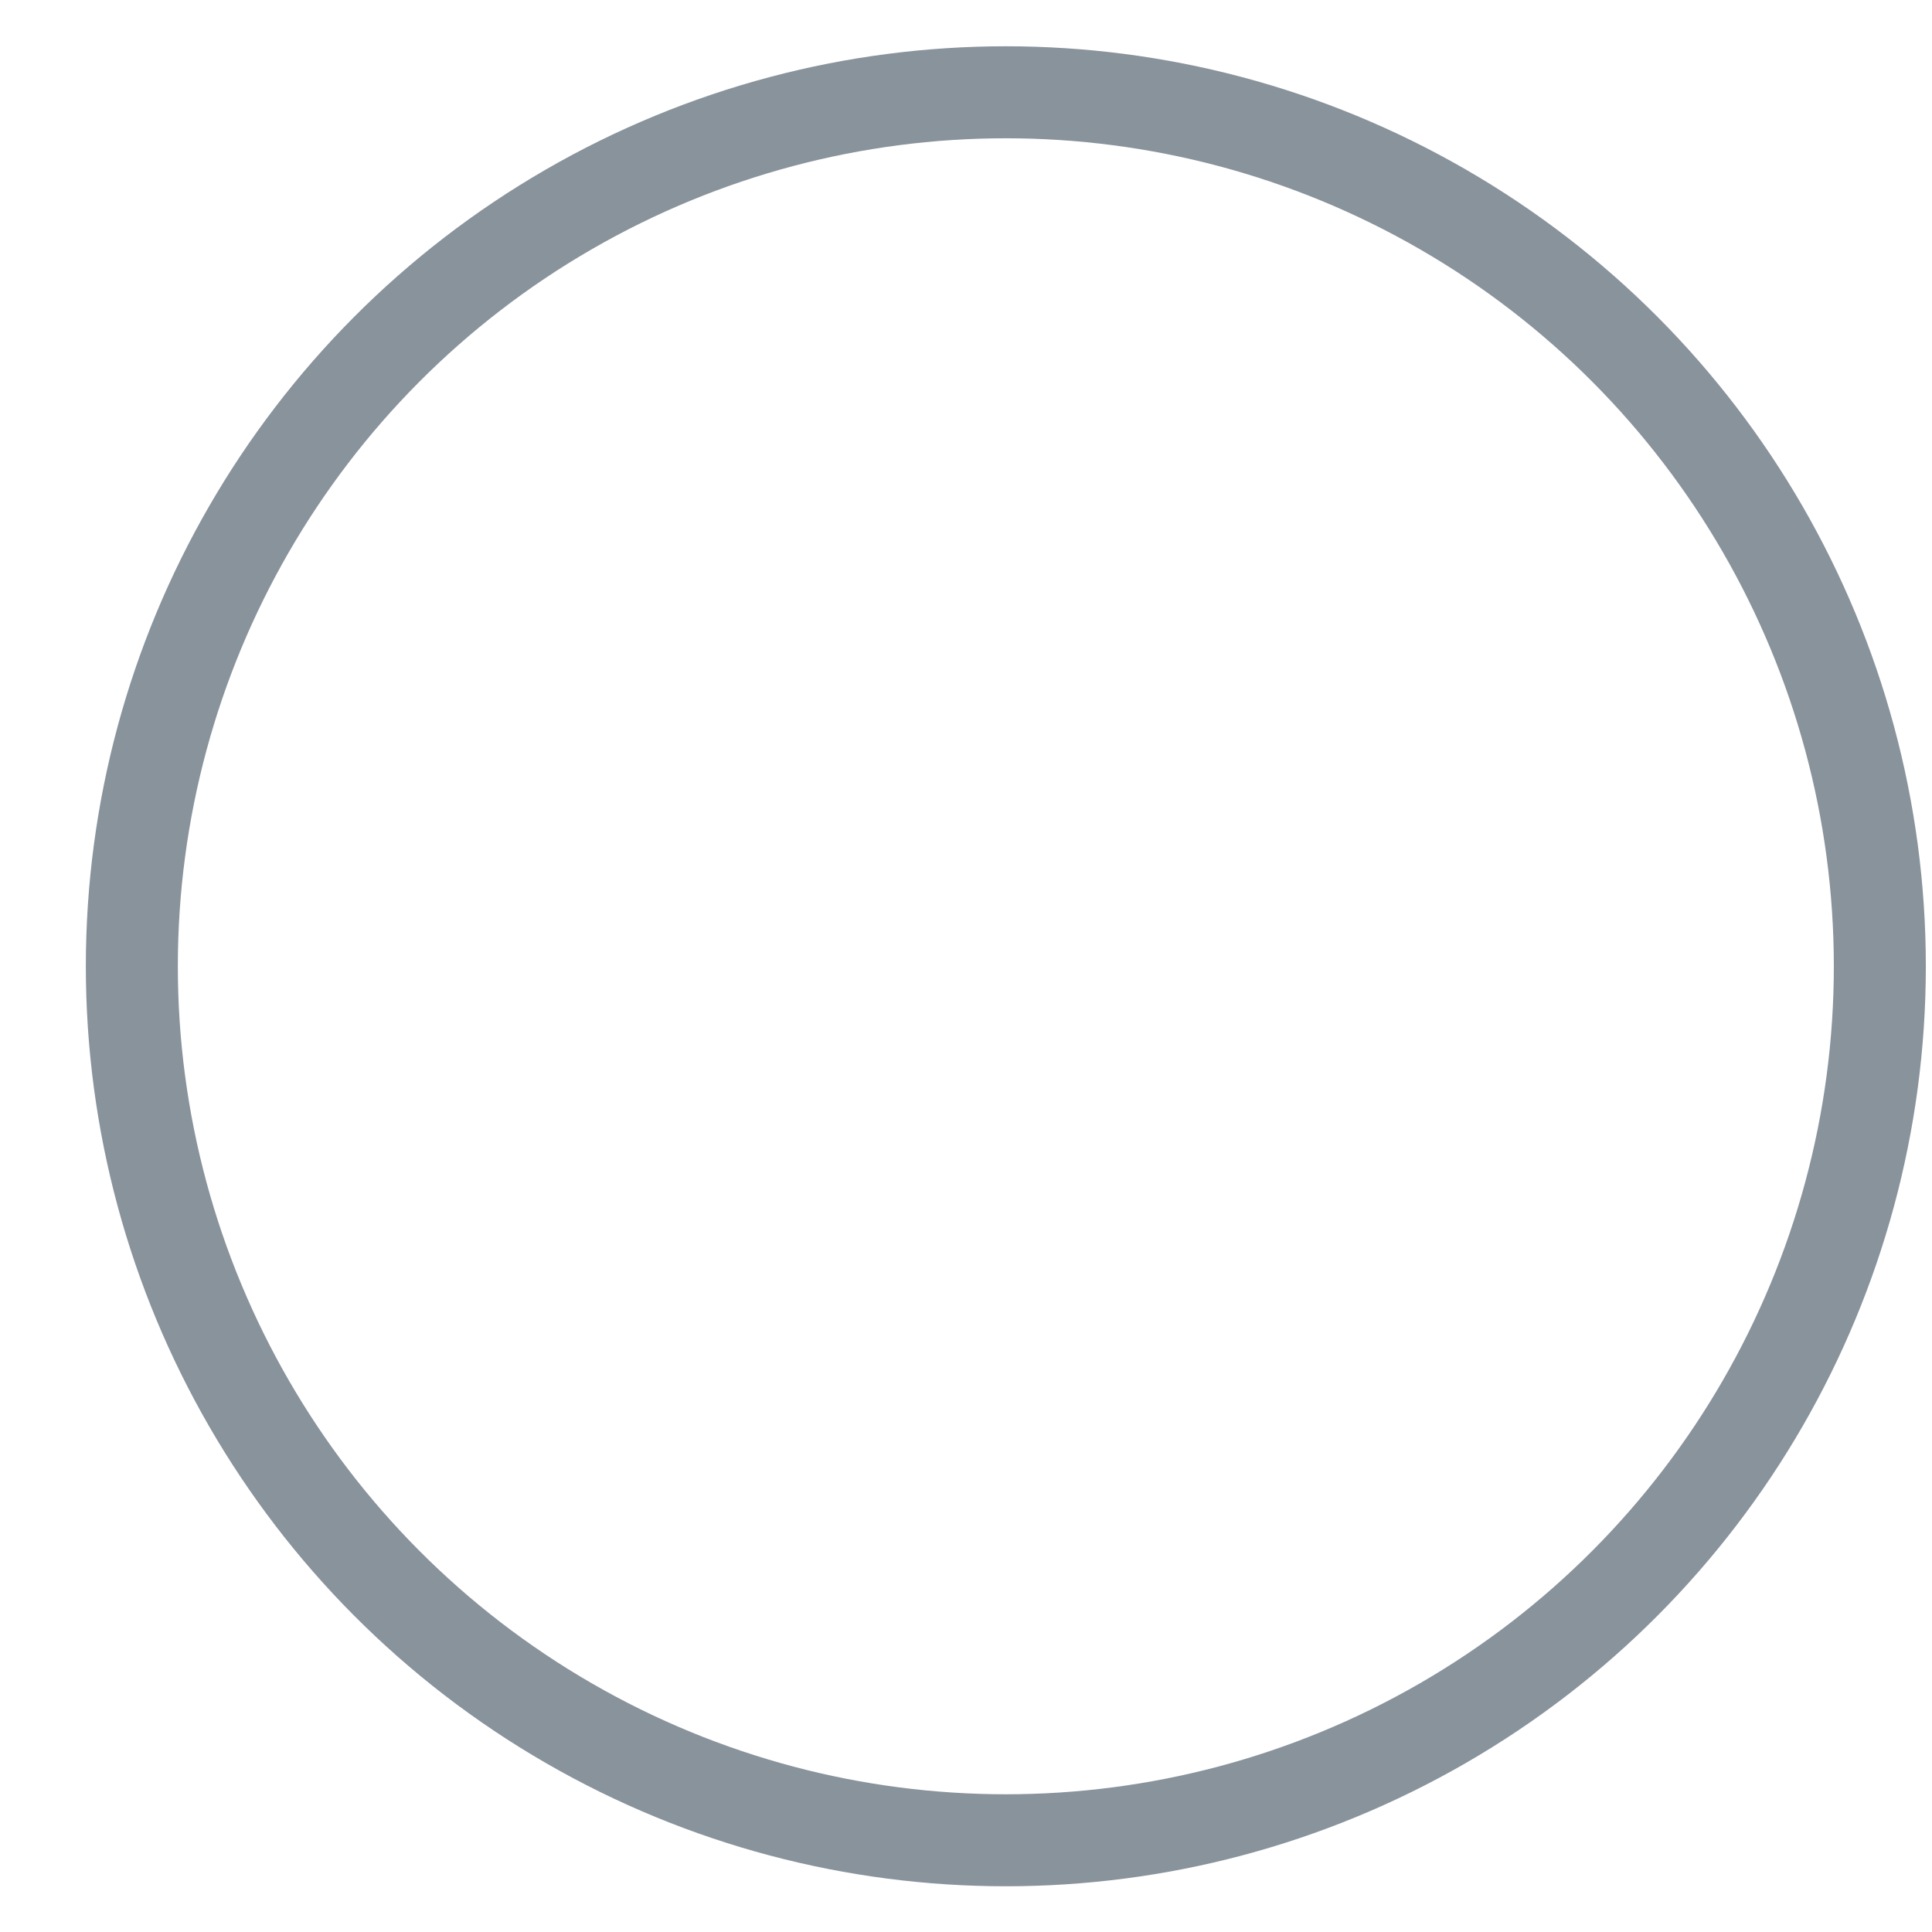 <?xml version="1.0" encoding="UTF-8"?>
<svg width="21px" height="21px" viewBox="0 0 21 21" version="1.1" xmlns="http://www.w3.org/2000/svg"
>
    <title>ic_sjss_weixuan</title>
    <g id="页面-1" stroke="none" stroke-width="1" fill="none" fill-rule="evenodd">
        <g id="隐私空间切图" transform="translate(-437, -77)" stroke="#89939C">
            <g id="ic_yskj_weixuan" transform="translate(437.933, 77.503)">
                <circle id="椭圆形" cx="10" cy="10" r="9.5"></circle>
            </g>
        </g>
    </g>
</svg>